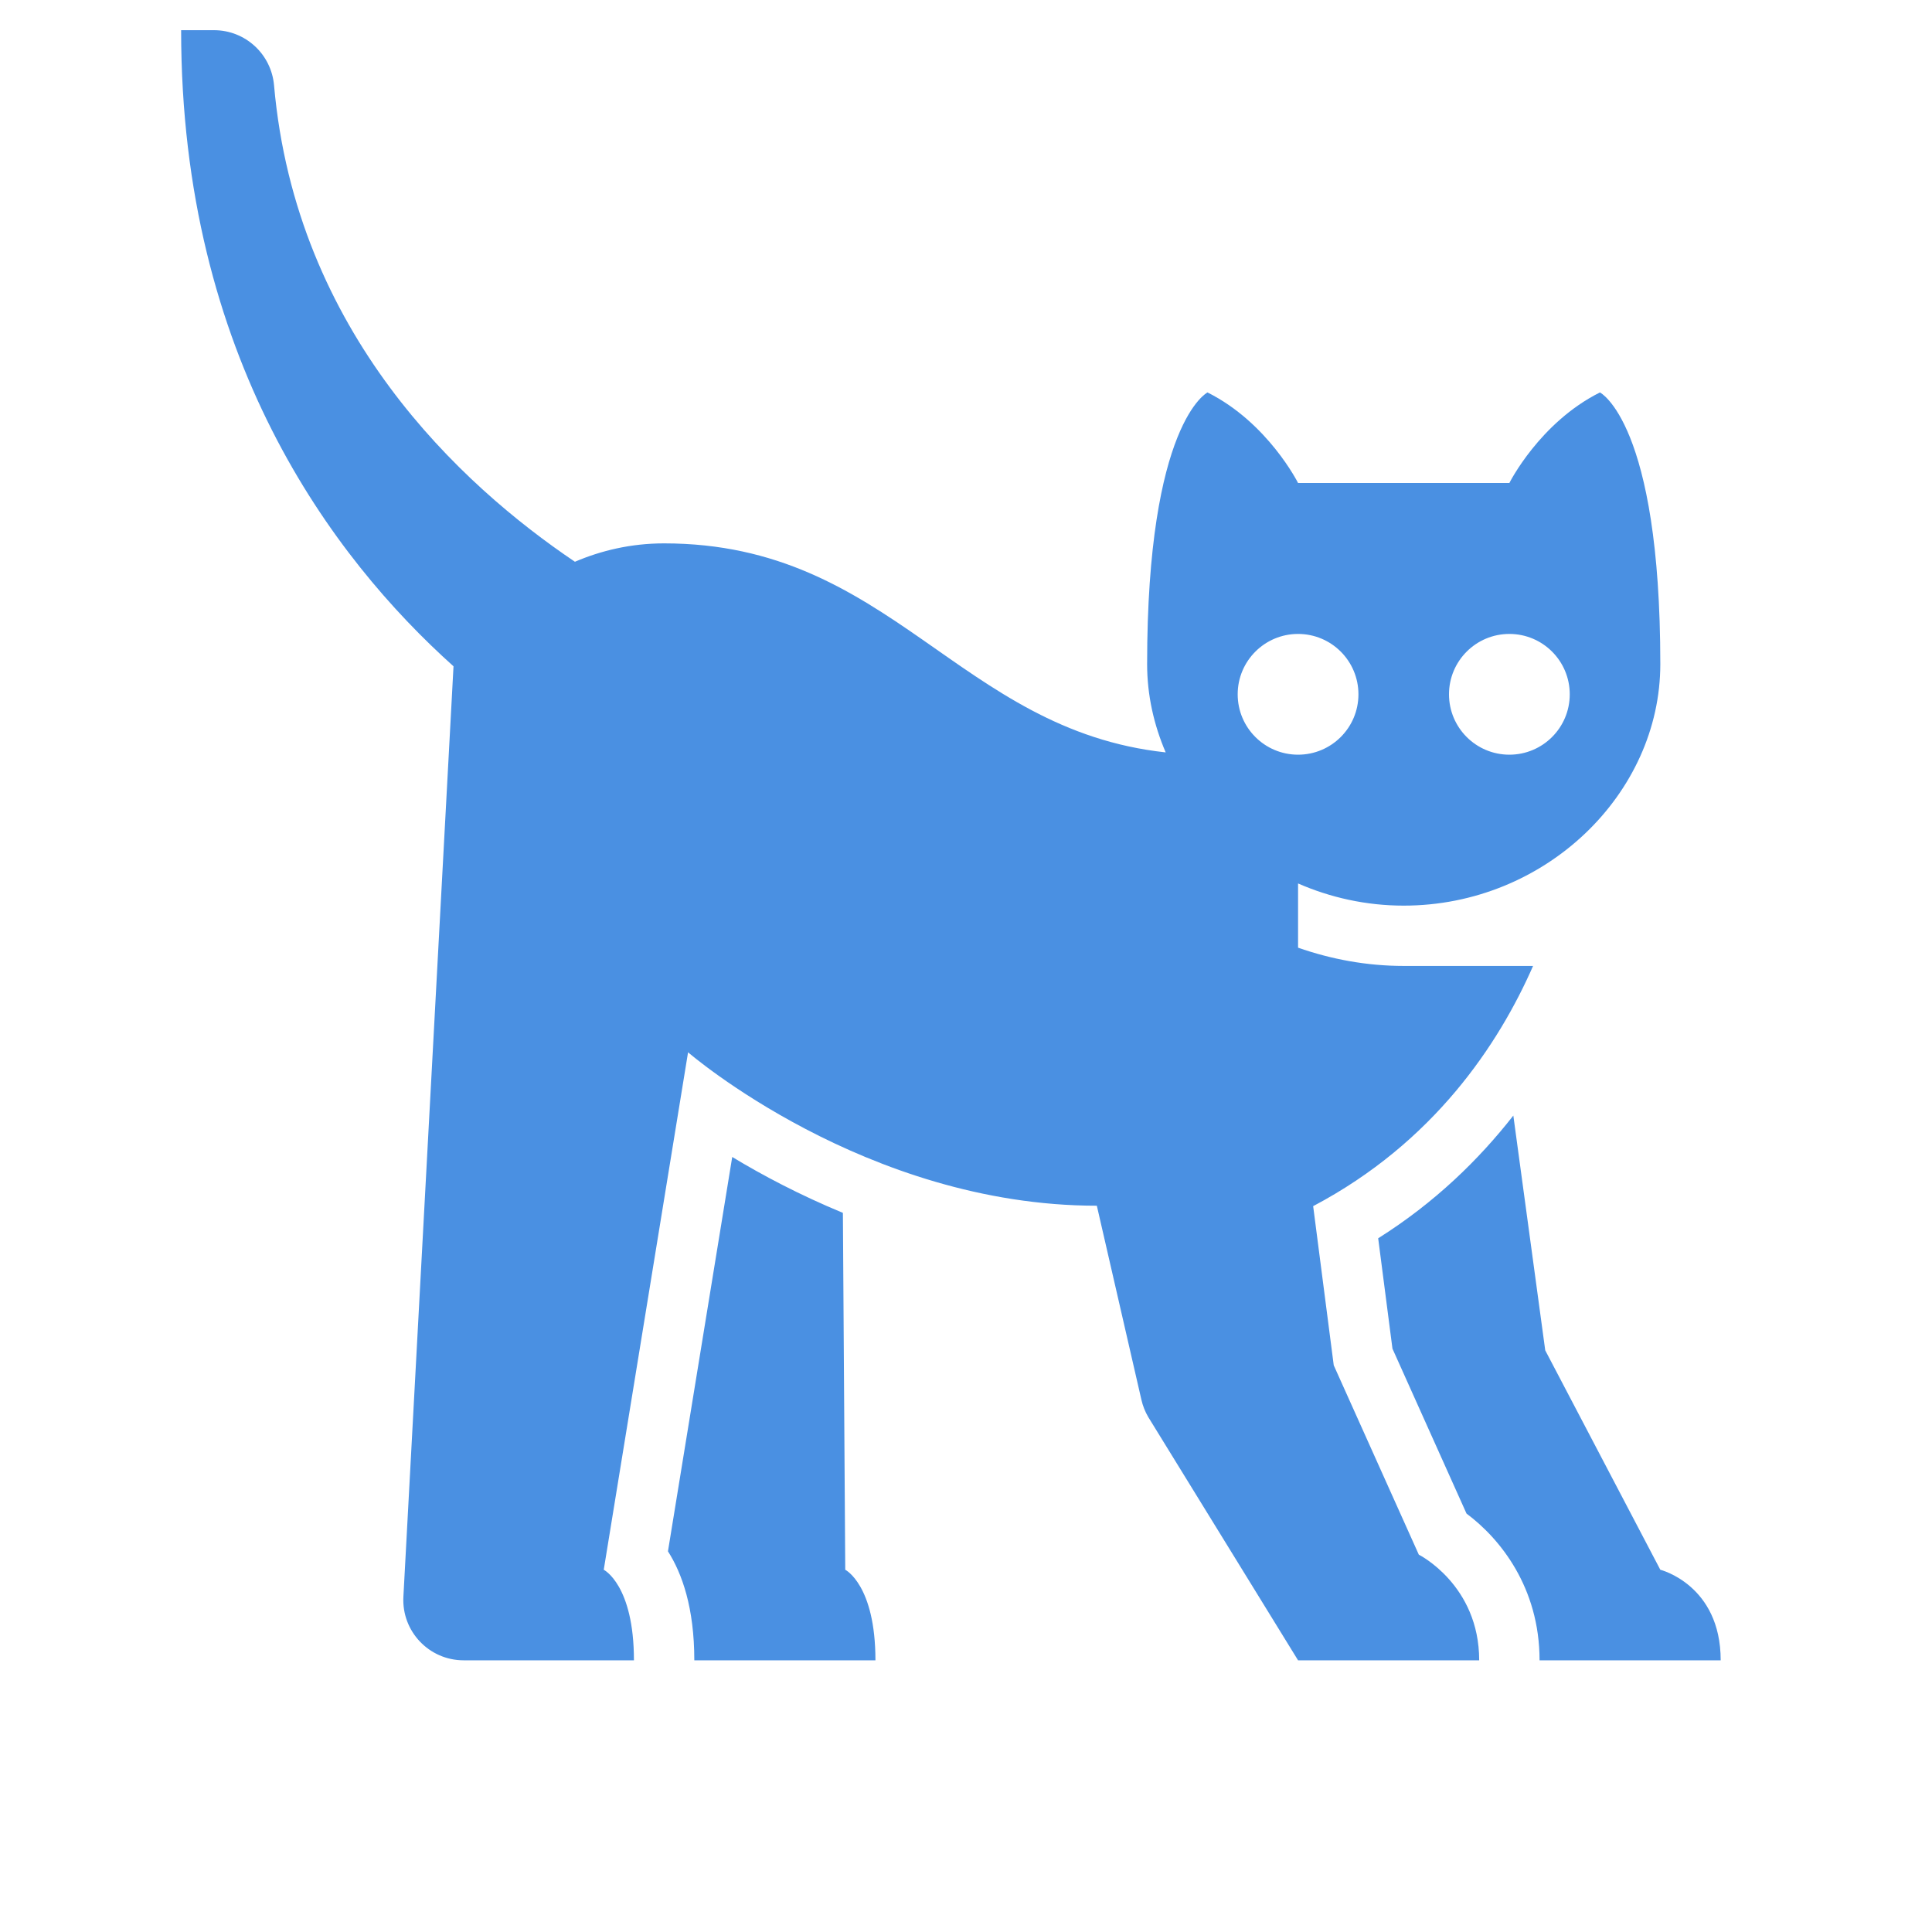<svg fill="#4a90e2" xmlns="http://www.w3.org/2000/svg"  viewBox="0 0 64 64" width="48px" height="48px"><path d="M 6 1 C 6 11.838 11.022 18.482 15.023 22.072 L 13.363 52.893 C 13.301 54.038 14.212 55 15.359 55 L 21 55 C 21 52.5 20 52 20 52 L 22.793 34.859 C 22.793 34.859 28.665 39.941 36.334 39.941 L 37.811 46.371 C 37.857 46.571 37.933 46.764 38.037 46.941 L 43 55 L 49 55 C 49 52.5 47 51.5 47 51.5 L 44.182 45.227 L 43.5 39.955 C 47.504 37.843 49.651 34.582 50.785 31.998 L 46.5 31.998 C 45.278 31.998 44.102 31.778 43 31.393 L 43 29.266 C 44.068 29.732 45.251 30 46.5 30 C 51.194 30 55 26.292 55 22 C 55 14 53 13 53 13 C 51 14 50 16 50 16 L 43 16 C 43 16 42 14 40 13 C 40 13 38 14 38 22 C 38 23.023 38.222 24.01 38.615 24.924 C 31.738 24.178 29.517 18 22 18 C 20.889 18 19.902 18.243 19.045 18.609 C 15.268 16.063 9.8 11.024 9.078 2.826 C 8.987 1.793 8.127 1 7.09 1 L 6 1 z M 43 21 C 44.105 21 45 21.895 45 23 C 45 24.105 44.105 25 43 25 C 41.895 25 41 24.105 41 23 C 41 21.895 41.895 21 43 21 z M 50 21 C 51.105 21 52 21.895 52 23 C 52 24.105 51.105 25 50 25 C 48.895 25 48 24.105 48 23 C 48 21.895 48.895 21 50 21 z M 50.131 36.955 C 48.988 38.414 47.539 39.832 45.654 41.02 L 46.127 44.676 L 48.58 50.139 C 49.688 50.963 51 52.583 51 55 L 57 55 C 57 52.5 55 52 55 52 L 51.188 44.732 L 50.131 36.955 z M 24.256 38.326 L 22.127 51.389 C 22.594 52.122 23 53.259 23 55 L 29 55 C 29 52.5 28 52 28 52 L 27.922 40.178 C 26.498 39.588 25.252 38.93 24.256 38.326 z"/></svg>